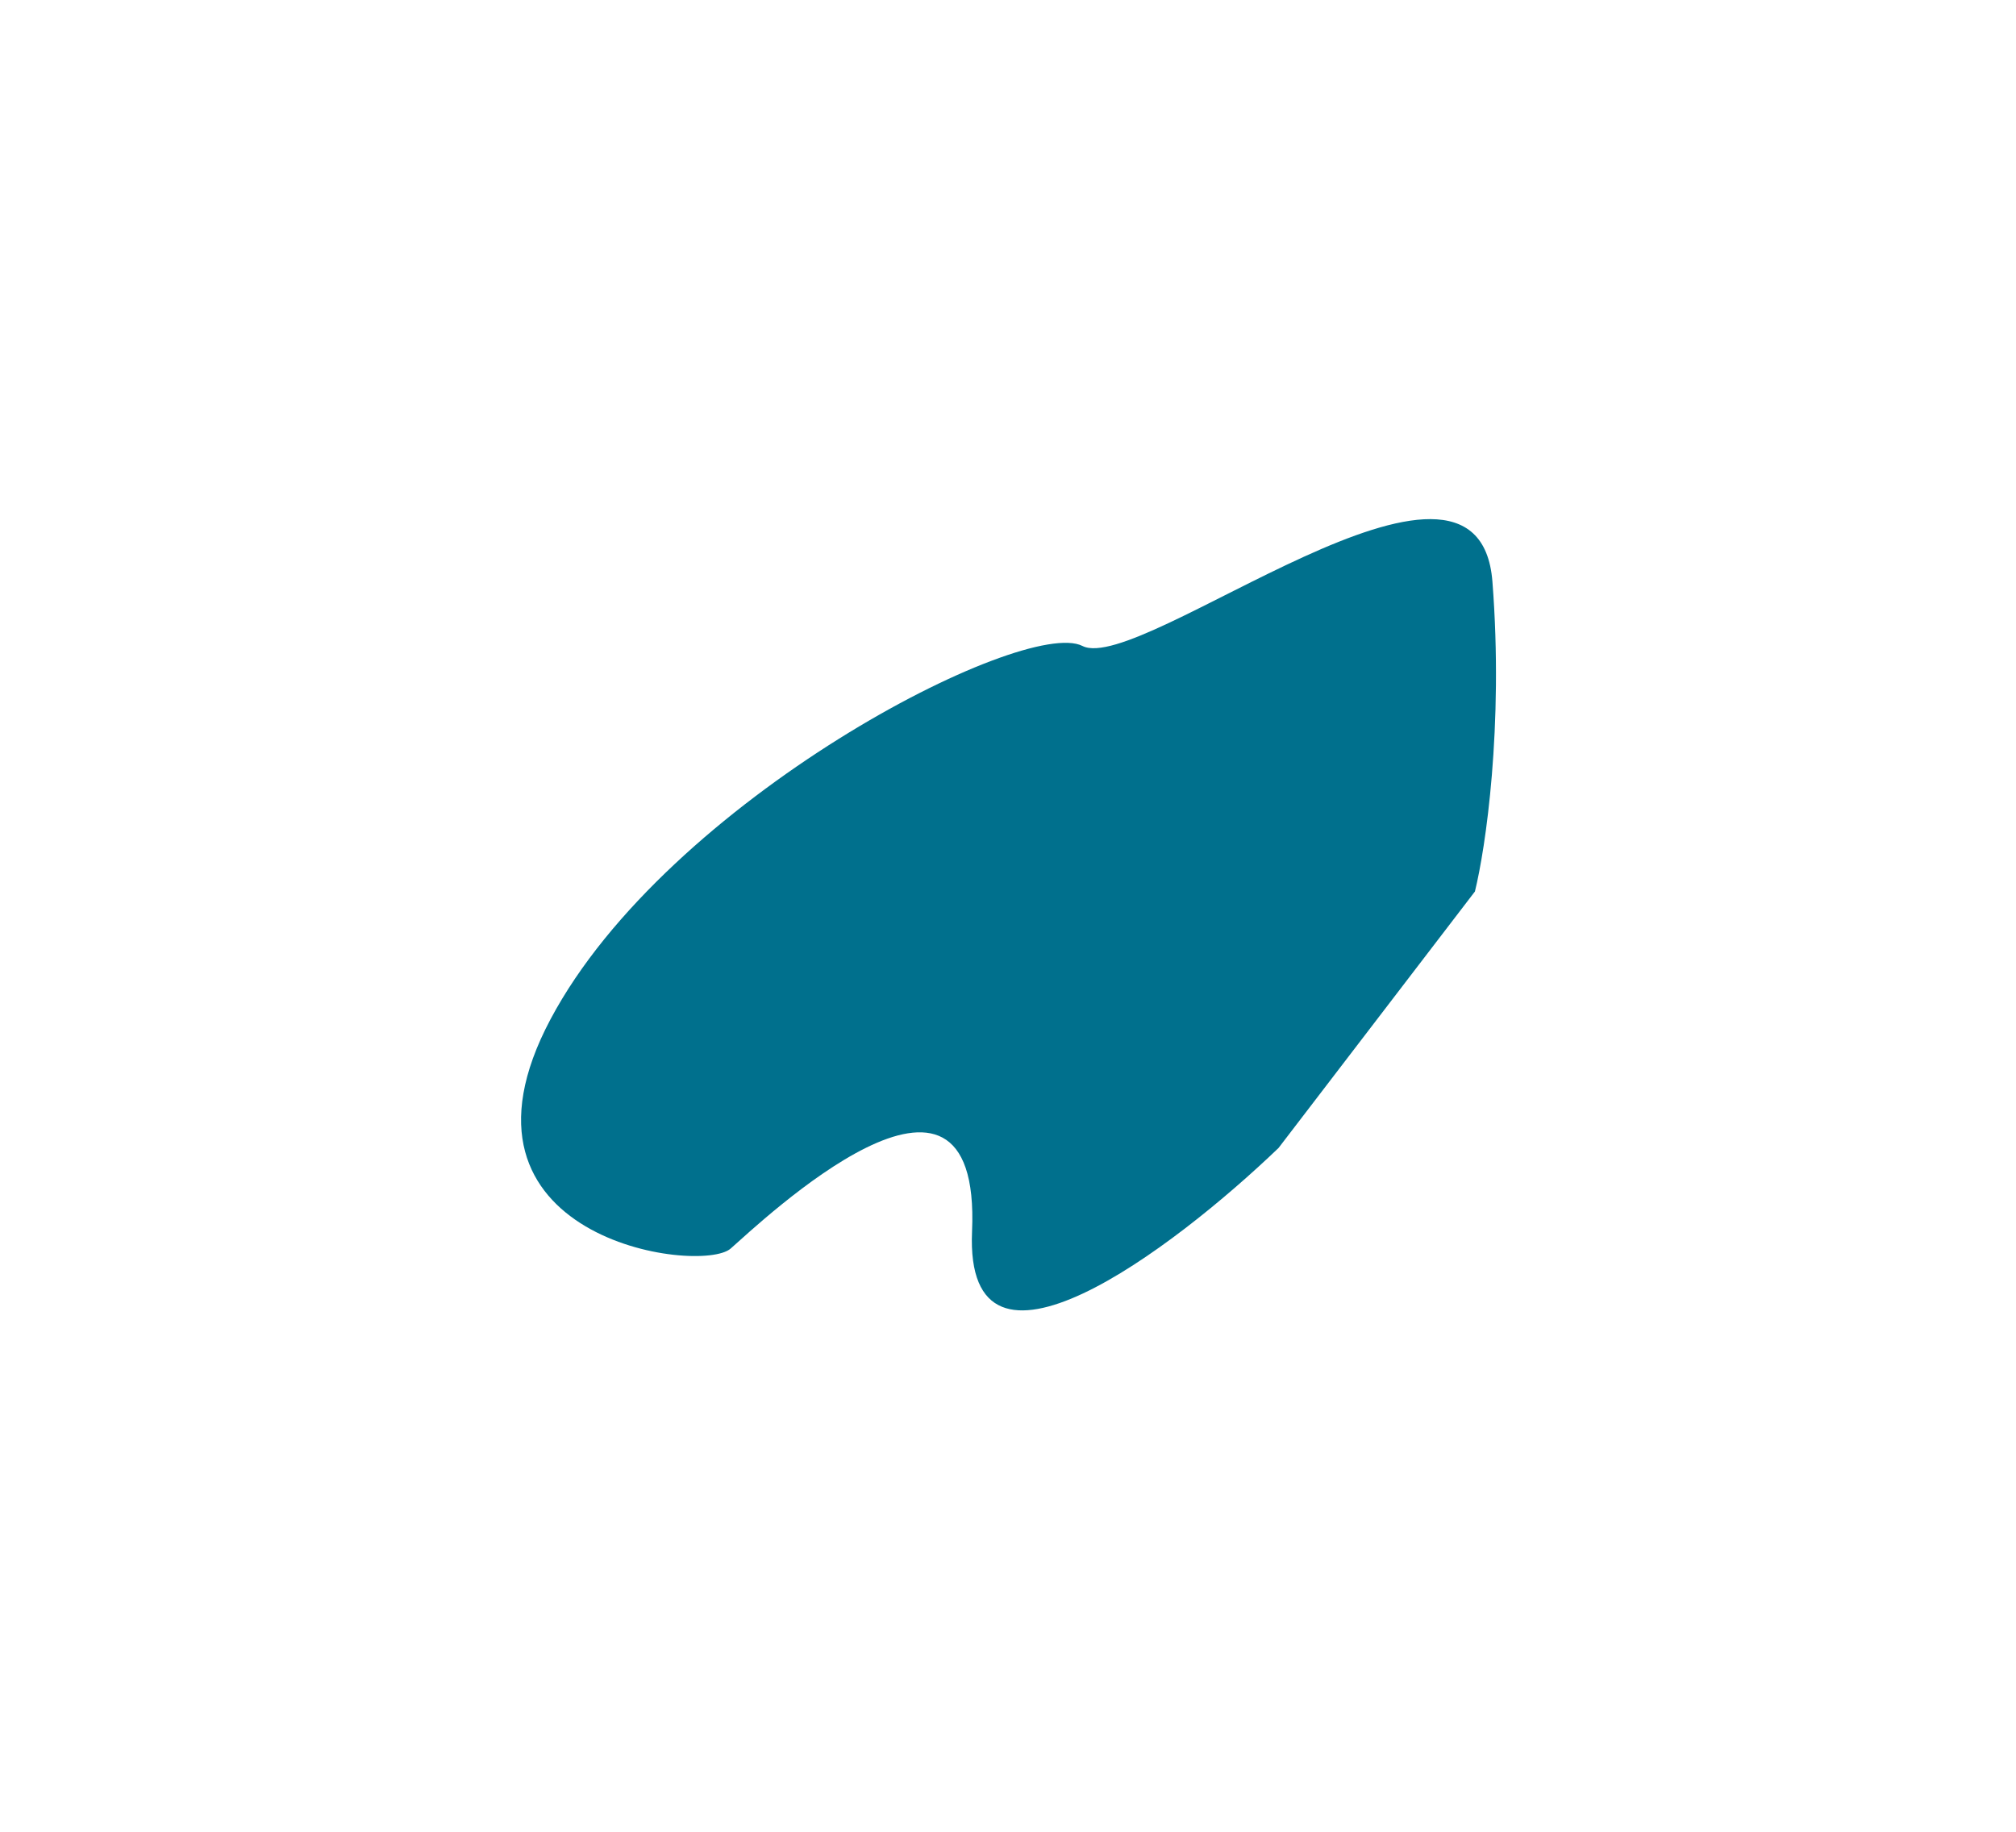 <svg width="777" height="706" viewBox="0 0 777 706" fill="none" xmlns="http://www.w3.org/2000/svg">
<g filter="url(#filter0_f_25_34)">
<path d="M492.769 442.485L568.459 343.626C572.522 327.17 579.559 280.243 575.204 224.182C569.759 154.105 439.658 260.383 417.201 248.989C394.743 237.594 257.262 308.075 212.183 392.86C167.103 477.645 270.012 491.405 281.598 481.26C293.184 471.116 378.352 389.924 374.644 474.634C371.677 542.402 452.158 481.438 492.769 442.485Z" fill="#00708D"/>
</g>
<defs>
<filter id="filter0_f_25_34" x="0.827" y="0.096" width="775.75" height="704.995" filterUnits="userSpaceOnUse" color-interpolation-filters="sRGB">
<feFlood flood-opacity="0" result="BackgroundImageFix"/>
<feBlend mode="normal" in="SourceGraphic" in2="BackgroundImageFix" result="shape"/>
<feGaussianBlur stdDeviation="100" result="effect1_foregroundBlur_25_34"/>
</filter>
</defs>
</svg>
